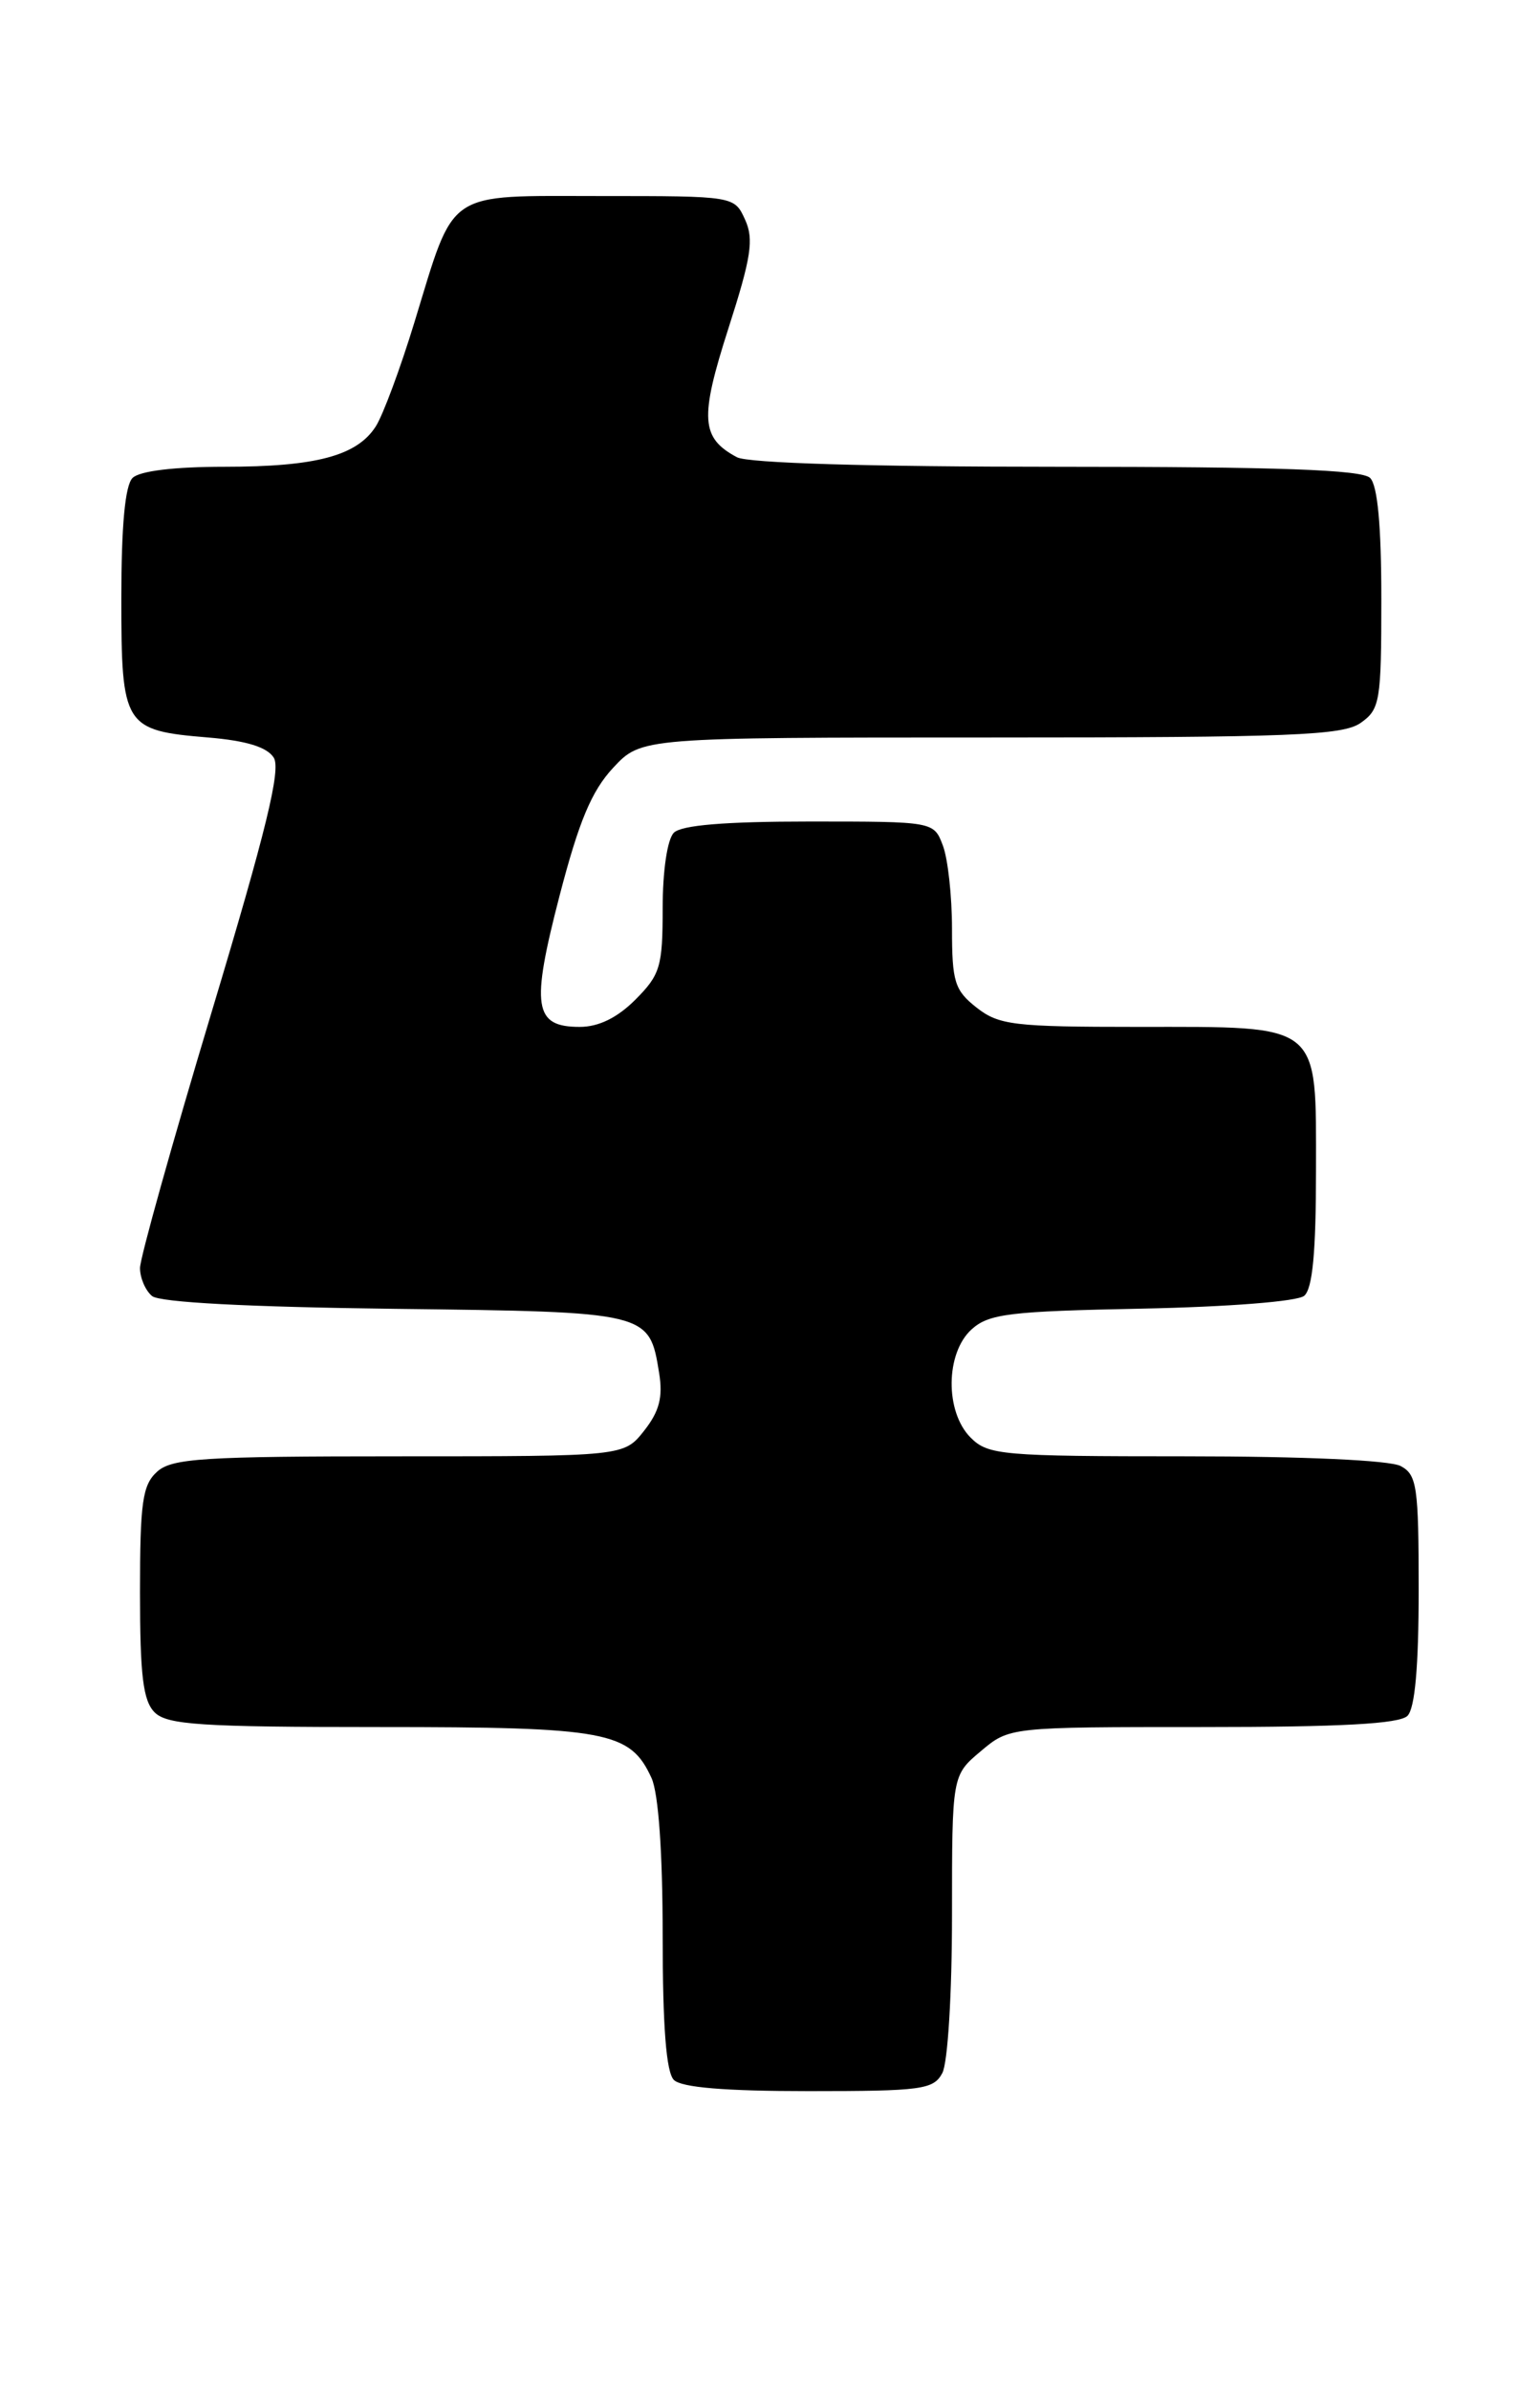 <?xml version="1.0" encoding="UTF-8" standalone="no"?>
<!DOCTYPE svg PUBLIC "-//W3C//DTD SVG 1.1//EN" "http://www.w3.org/Graphics/SVG/1.1/DTD/svg11.dtd" >
<svg xmlns="http://www.w3.org/2000/svg" xmlns:xlink="http://www.w3.org/1999/xlink" version="1.1" viewBox="0 0 165 256">
 <g >
 <path fill="currentColor"
d=" M 100.96 222.07 C 101.55 220.98 102.00 213.57 102.00 205.15 C 102.00 190.18 102.00 190.18 105.08 187.59 C 108.15 185.00 108.15 185.00 128.88 185.00 C 143.66 185.00 149.94 184.66 150.80 183.80 C 151.60 183.00 152.00 178.54 152.00 170.34 C 152.00 159.23 151.82 157.97 150.07 157.04 C 148.91 156.42 139.67 156.00 127.07 156.00 C 107.33 156.00 105.87 155.87 104.00 154.00 C 101.24 151.24 101.29 144.95 104.10 142.40 C 105.95 140.73 108.15 140.46 122.34 140.18 C 131.64 139.99 139.00 139.41 139.73 138.81 C 140.63 138.06 141.00 134.15 141.00 125.43 C 141.00 109.42 141.72 110.00 121.91 110.00 C 108.61 110.00 107.03 109.81 104.63 107.93 C 102.28 106.08 102.00 105.17 102.00 99.49 C 102.00 95.99 101.56 91.98 101.02 90.57 C 100.05 88.00 100.05 88.00 86.72 88.00 C 77.69 88.00 73.01 88.39 72.20 89.20 C 71.50 89.90 71.00 93.26 71.00 97.28 C 71.00 103.54 70.74 104.41 68.08 107.08 C 66.13 109.03 64.14 110.00 62.11 110.00 C 57.20 110.00 56.87 107.83 59.94 96.00 C 62.03 87.96 63.38 84.74 65.69 82.25 C 68.72 79.00 68.72 79.00 106.14 79.00 C 138.38 79.00 143.86 78.78 145.78 77.44 C 147.86 75.98 148.00 75.14 148.00 64.14 C 148.00 56.34 147.60 52.00 146.80 51.20 C 145.92 50.32 137.07 50.00 113.23 50.00 C 93.09 50.00 80.15 49.61 78.96 48.98 C 75.09 46.91 74.95 44.82 78.04 35.19 C 80.49 27.57 80.79 25.63 79.83 23.53 C 78.68 21.00 78.68 21.00 64.36 21.00 C 47.56 21.00 48.80 20.16 44.41 34.50 C 42.90 39.45 41.03 44.48 40.26 45.68 C 38.24 48.83 33.85 50.00 24.05 50.00 C 18.66 50.00 14.95 50.45 14.20 51.20 C 13.40 52.00 13.00 56.33 13.00 64.08 C 13.00 77.81 13.27 78.25 22.30 79.00 C 26.39 79.34 28.62 80.03 29.33 81.16 C 30.12 82.42 28.52 88.97 22.69 108.36 C 18.46 122.42 15.00 134.78 15.00 135.83 C 15.00 136.89 15.58 138.24 16.29 138.83 C 17.11 139.51 26.62 140.01 42.26 140.20 C 69.57 140.53 69.56 140.53 70.62 147.07 C 71.04 149.65 70.65 151.18 69.02 153.25 C 66.85 156.00 66.85 156.00 42.76 156.00 C 21.74 156.00 18.42 156.21 16.83 157.65 C 15.26 159.07 15.00 160.93 15.00 170.58 C 15.00 179.50 15.33 182.19 16.57 183.43 C 17.91 184.76 21.52 185.00 40.62 185.00 C 65.06 185.00 67.52 185.46 69.81 190.47 C 70.55 192.11 71.00 198.43 71.00 207.35 C 71.00 217.10 71.38 221.98 72.20 222.80 C 73.01 223.61 77.68 224.00 86.66 224.00 C 98.76 224.00 100.02 223.83 100.96 222.07 Z "/>
</g>
</svg>